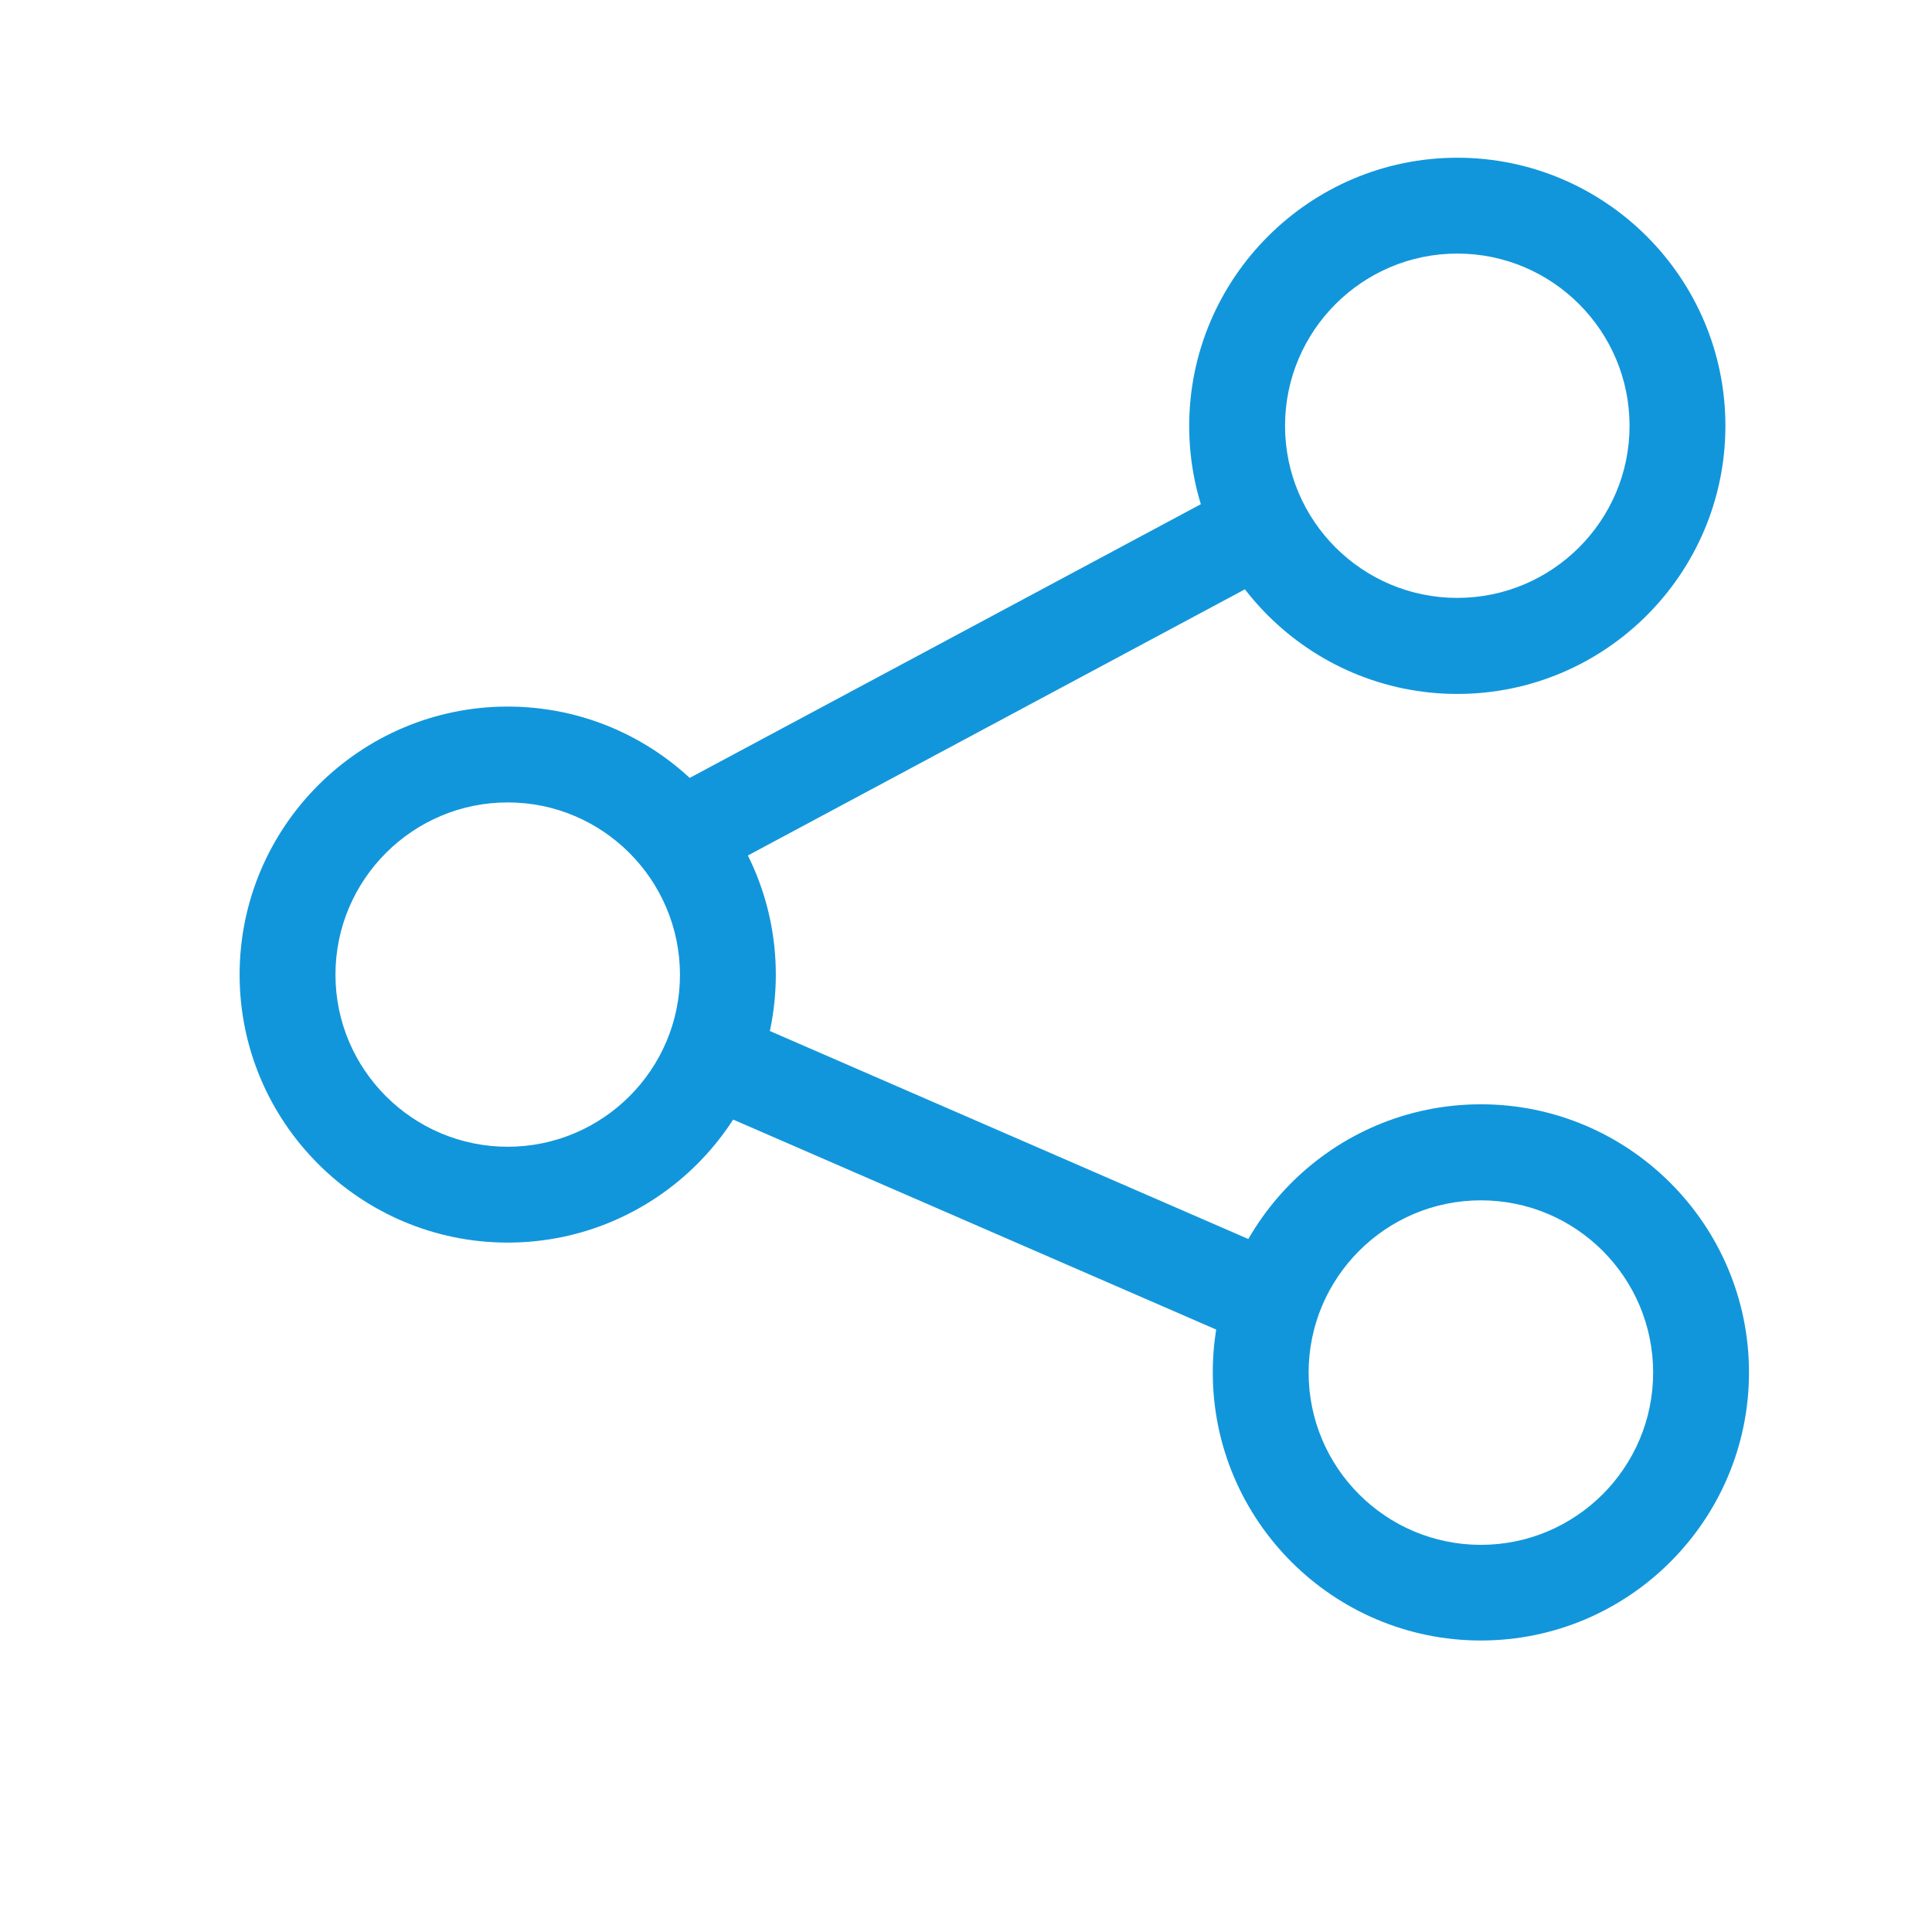 <?xml version="1.0" standalone="no"?><!DOCTYPE svg PUBLIC "-//W3C//DTD SVG 1.1//EN" "http://www.w3.org/Graphics/SVG/1.1/DTD/svg11.dtd"><svg t="1592462666863" class="icon" viewBox="0 0 1024 1024" version="1.1" xmlns="http://www.w3.org/2000/svg" p-id="5549" xmlns:xlink="http://www.w3.org/1999/xlink" width="32" height="32"><defs><style type="text/css"></style></defs><path d="M353.989 418.5L665.81 251.518l23.983 44.786-311.822 166.981zM352.779 577.83l20.254-46.588L691.817 669.83l-20.254 46.589z" fill="#1296db" p-id="5550"></path><path d="M772.4 367.8c-78.3 0-142.1-63.7-142.1-142S694.1 83.6 772.4 83.6s142.1 63.7 142.1 142.1-63.7 142.1-142.1 142.1z m0-233.4c-50.3 0-91.3 40.9-91.3 91.3 0 50.3 40.9 91.2 91.3 91.2 50.3 0 91.3-40.9 91.3-91.2 0-50.3-40.9-91.3-91.3-91.3zM784.9 869.5c-78.3 0-142.1-63.7-142.1-142.1s63.7-142.1 142.1-142.1S927 649.1 927 727.4s-63.7 142.1-142.1 142.1z m0-233.3c-50.3 0-91.3 40.9-91.3 91.3s40.9 91.3 91.3 91.3c50.3 0 91.3-40.9 91.3-91.3s-40.9-91.3-91.3-91.3zM269.1 658.6c-78.3 0-142.1-63.7-142.1-142s63.7-142.1 142.1-142.1 142.1 63.7 142.1 142.1-63.8 142-142.1 142z m0-233.3c-50.3 0-91.3 40.9-91.3 91.3 0 50.3 41 91.2 91.3 91.2s91.3-40.9 91.3-91.2c-0.1-50.4-41-91.3-91.3-91.3z" fill="#1296db" p-id="5551"></path></svg>
